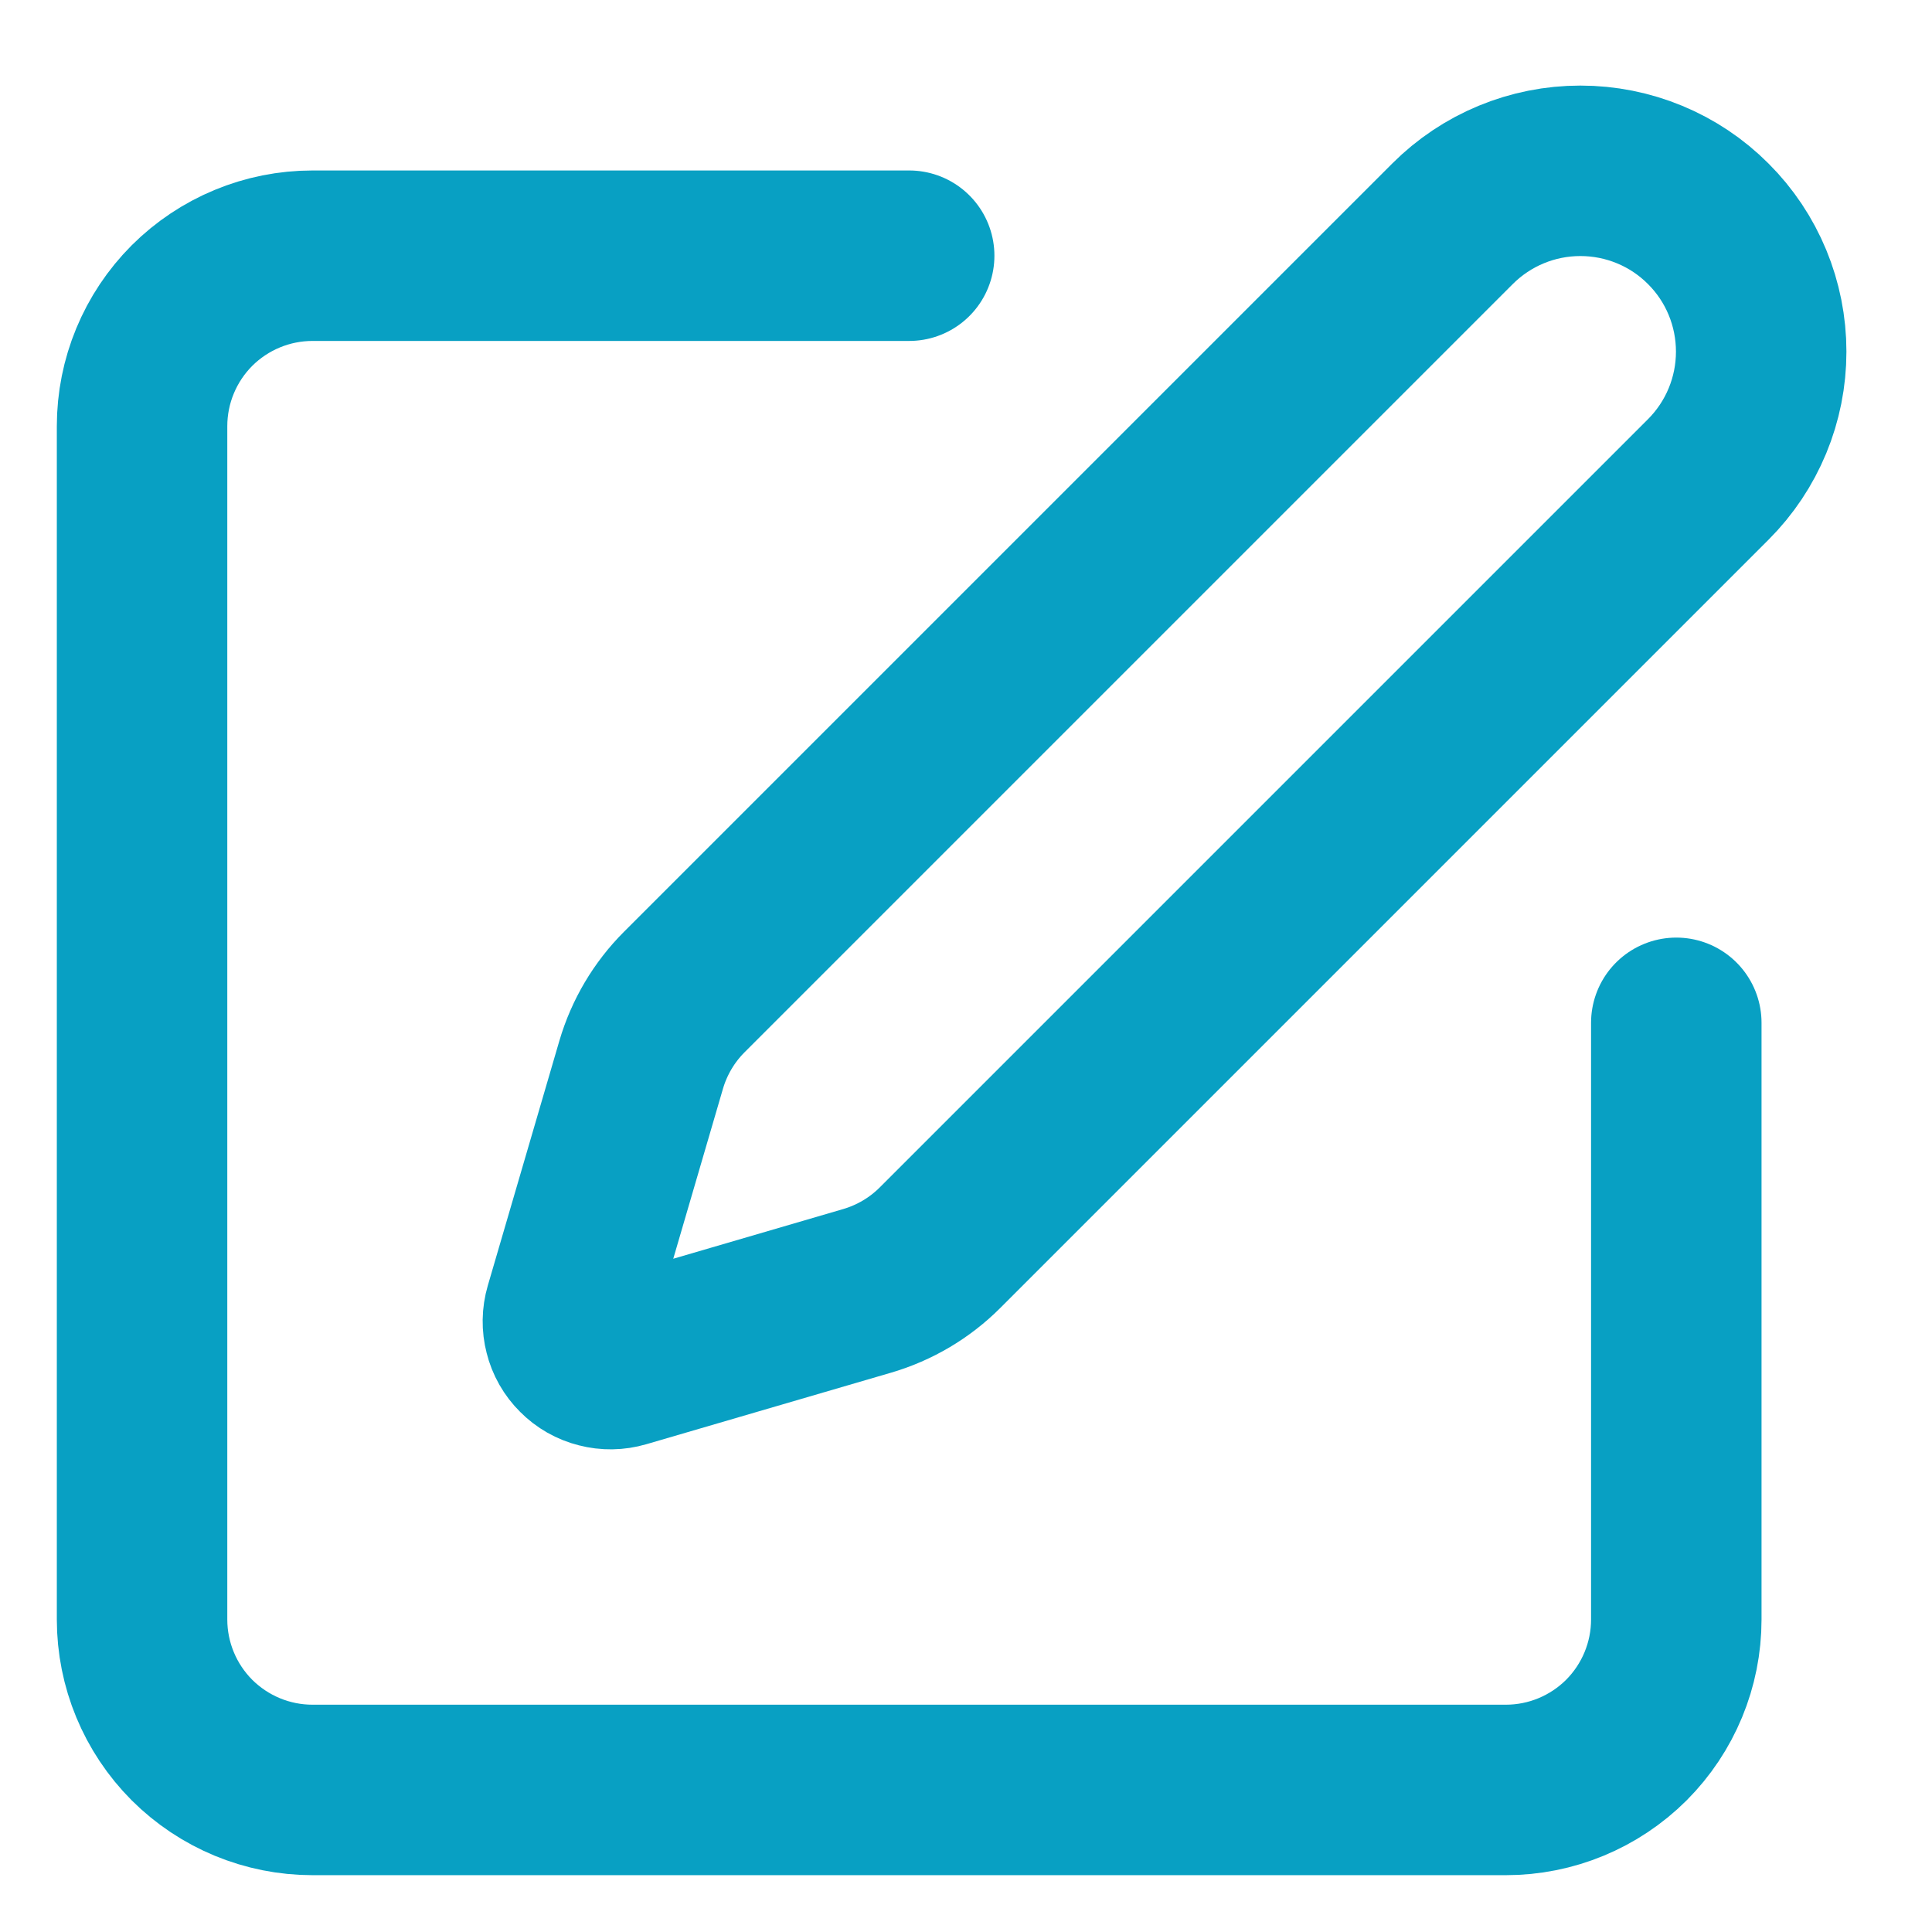 <svg width="17" height="17" viewBox="0 0 17 17" fill="none" xmlns="http://www.w3.org/2000/svg">
<path d="M8 2.25H2.75C2.352 2.25 1.971 2.408 1.689 2.689C1.408 2.971 1.25 3.352 1.25 3.75V14.25C1.25 14.648 1.408 15.029 1.689 15.311C1.971 15.592 2.352 15.75 2.75 15.75H13.25C13.648 15.75 14.029 15.592 14.311 15.311C14.592 15.029 14.75 14.648 14.75 14.25V9" stroke="#08A0C3" stroke-width="1.5" stroke-linecap="round" stroke-linejoin="round"/>
<path d="M12.781 1.969C13.08 1.67 13.484 1.503 13.906 1.503C14.328 1.503 14.733 1.67 15.031 1.969C15.33 2.267 15.497 2.672 15.497 3.094C15.497 3.516 15.33 3.92 15.031 4.219L8.271 10.979C8.093 11.157 7.873 11.287 7.632 11.358L5.477 11.988C5.412 12.007 5.344 12.008 5.279 11.991C5.214 11.975 5.154 11.941 5.107 11.893C5.059 11.846 5.025 11.786 5.009 11.721C4.992 11.656 4.993 11.588 5.012 11.523L5.642 9.368C5.713 9.127 5.843 8.907 6.021 8.729L12.781 1.969Z" stroke="#08A0C3" stroke-width="1.5" stroke-linecap="round" stroke-linejoin="round"/>
</svg>
